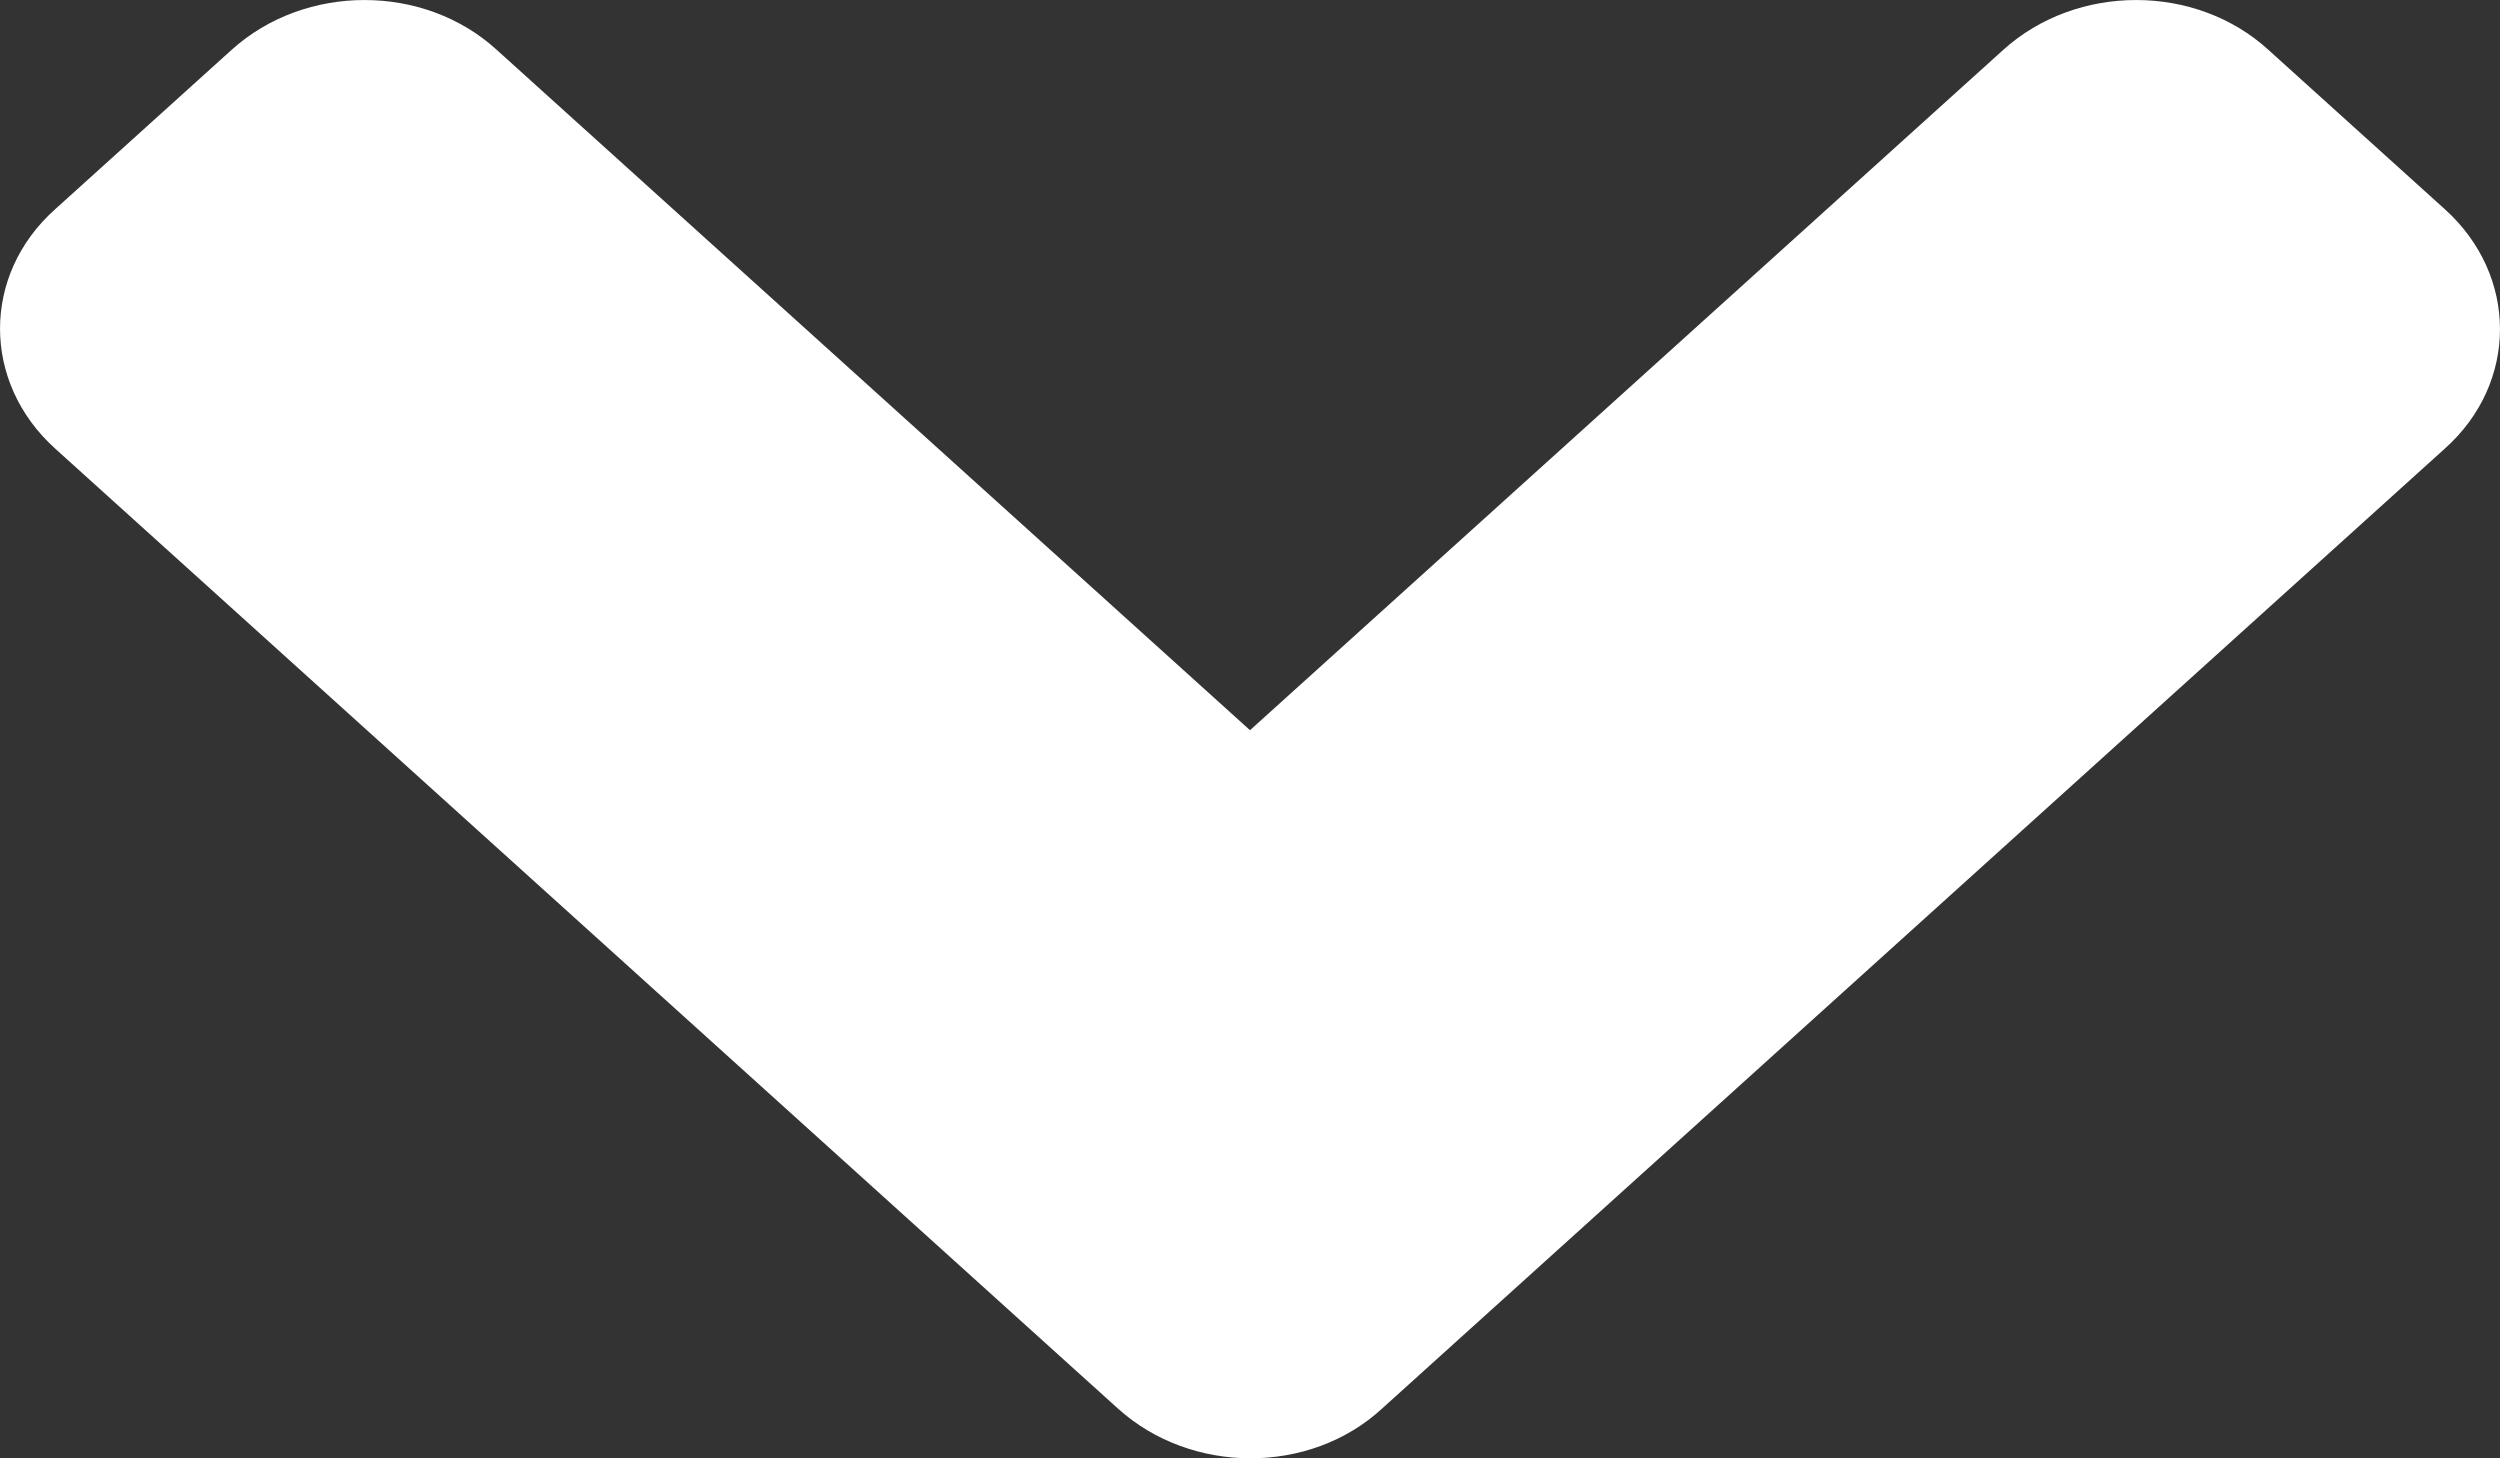 <svg width="24" height="14" viewBox="0 0 24 14" fill="none" xmlns="http://www.w3.org/2000/svg">
   <rect x="0" y="0" width="24" height="14" fill="#333333" stroke="none"/>
   <path d="M10.732 13.522L0.529 4.306C-0.176 3.669 -0.176 2.639 0.529 2.009L2.224 0.478C2.93 -0.159 4.07 -0.159 4.768 0.478L12 7.01L19.232 0.478C19.938 -0.159 21.078 -0.159 21.776 0.478L23.471 2.009C24.176 2.646 24.176 3.676 23.471 4.306L13.268 13.522C12.578 14.159 11.437 14.159 10.732 13.522Z" fill="white"/>
   </svg>
   
